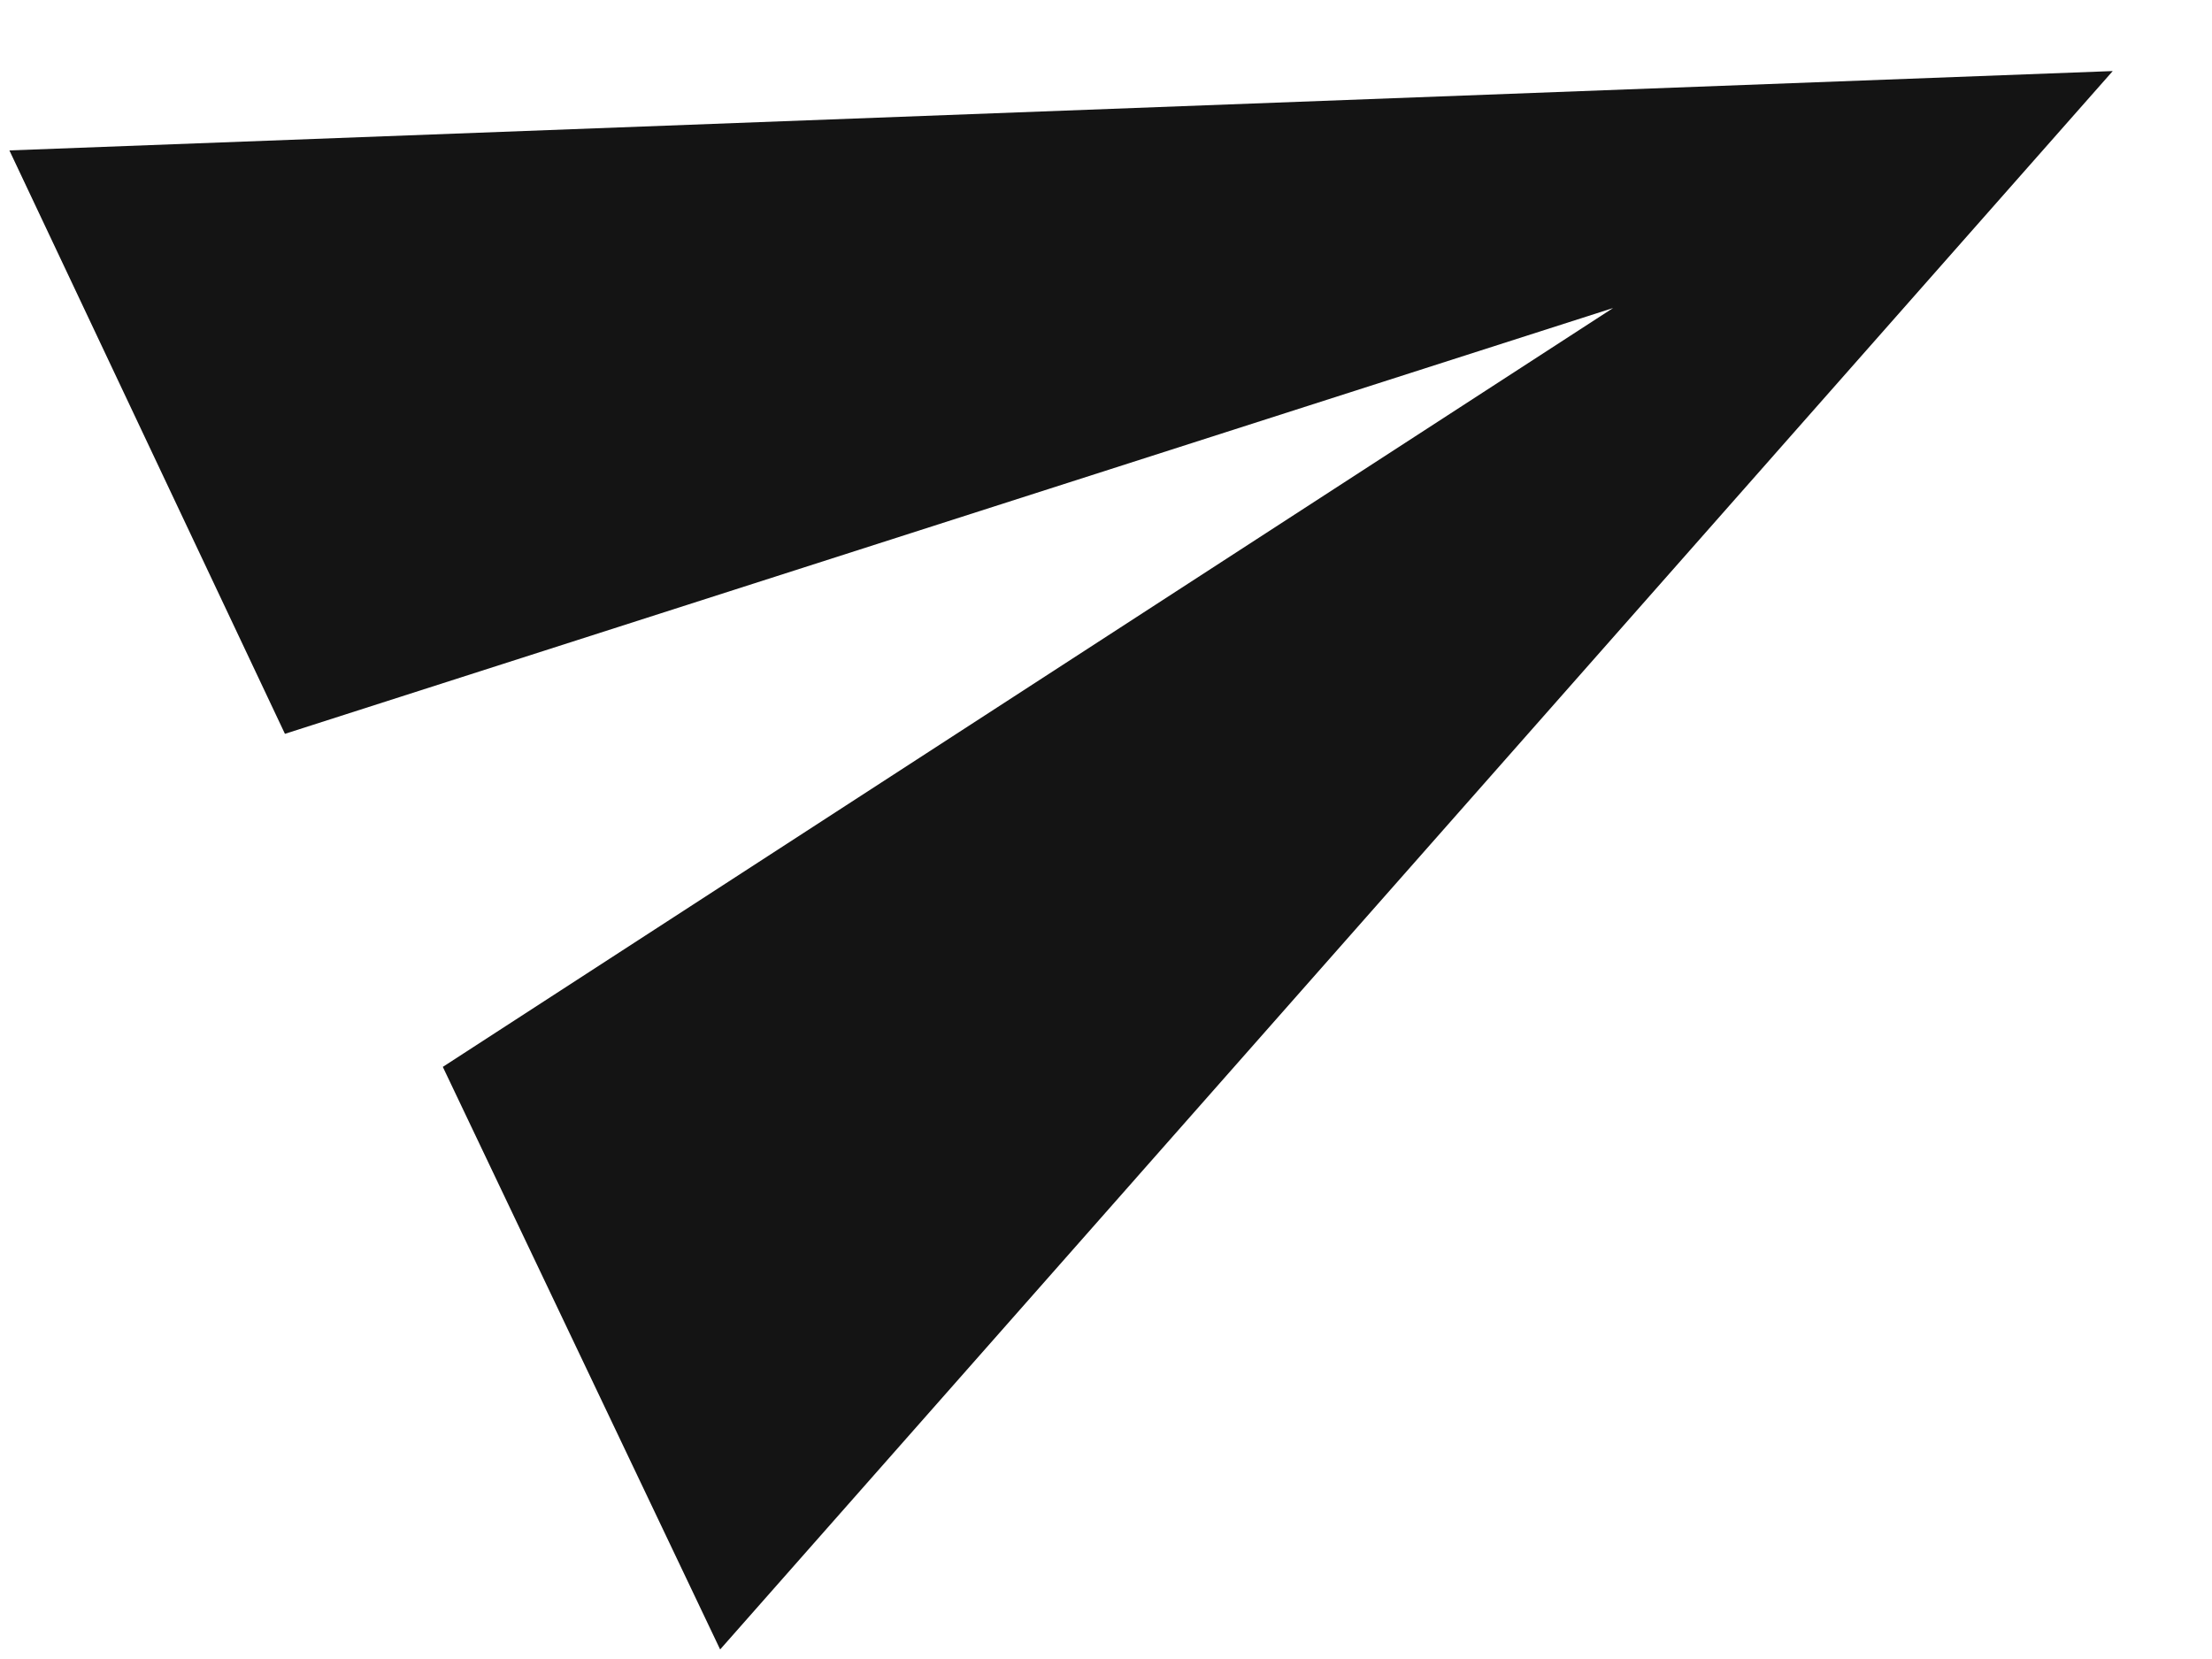 <svg width="16" height="12" viewBox="0 0 16 12" fill="none" xmlns="http://www.w3.org/2000/svg">
<path d="M5.209 11.931L15.282 0.514L0.068 1.088L2.061 5.308L11.668 2.228L3.203 7.717L5.209 11.931Z" fill="#141414"/>
</svg>
